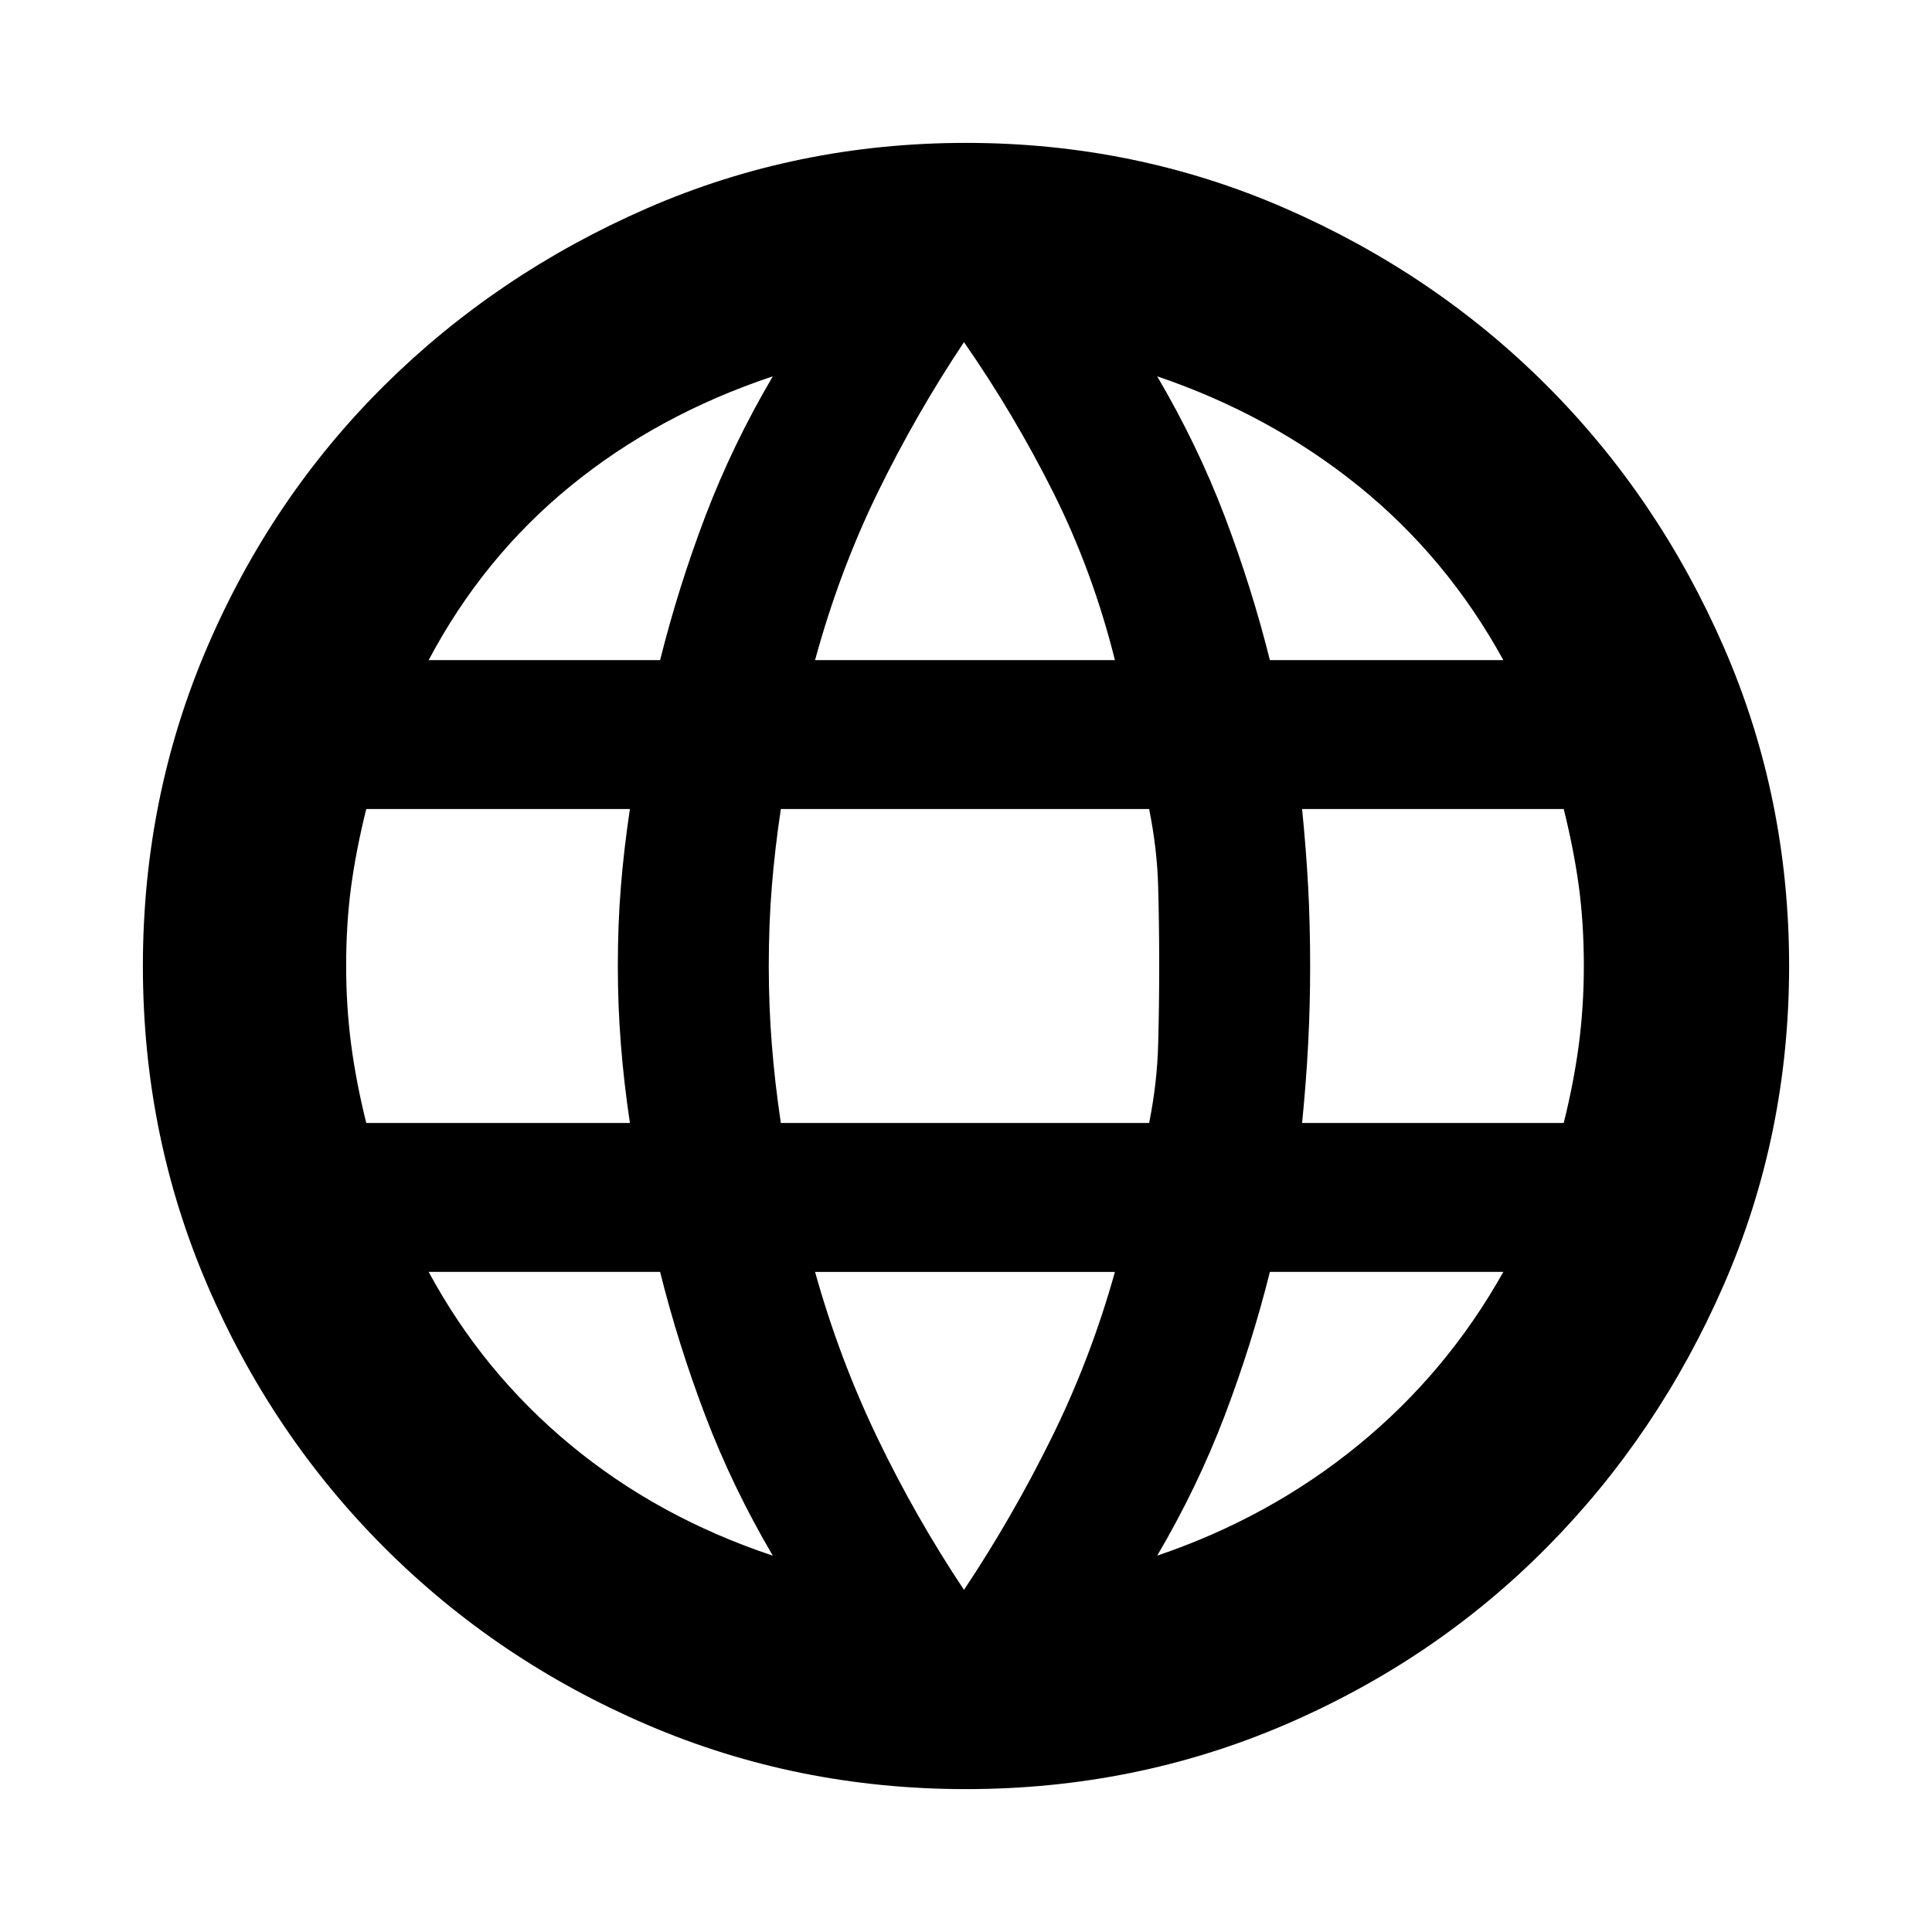 <svg xmlns="http://www.w3.org/2000/svg" height="24" width="24"><path d="M12 22.225q-2.1 0-3.962-.8-1.863-.8-3.263-2.2-1.4-1.4-2.2-3.263-.8-1.862-.8-3.962t.8-3.963q.8-1.862 2.2-3.25 1.4-1.387 3.263-2.2Q9.9 1.775 12 1.775t3.963.812q1.862.813 3.249 2.2 1.388 1.388 2.201 3.25.812 1.863.812 3.963t-.812 3.962q-.813 1.863-2.201 3.263-1.387 1.4-3.249 2.2-1.863.8-3.963.8ZM15.775 8.2h2.9q-.7-1.275-1.8-2.163-1.1-.887-2.5-1.362.5.85.838 1.737.337.888.562 1.788Zm-5.65 0h3.725q-.275-1.1-.762-2.075-.488-.975-1.113-1.875-.6.9-1.075 1.875T10.125 8.2ZM4.55 13.95h3.275q-.075-.5-.112-.975-.038-.475-.038-.975 0-.525.038-.988.037-.462.112-.962H4.55q-.125.5-.188.962-.062.463-.062.988 0 .5.062.975.063.475.188.975Zm5.05 5.375q-.5-.85-.838-1.738Q8.425 16.7 8.2 15.8H5.325Q6 17.05 7.088 17.95q1.087.9 2.512 1.375ZM5.325 8.2H8.2q.225-.9.562-1.788.338-.887.838-1.737-1.425.475-2.512 1.362Q6 6.925 5.325 8.2Zm6.65 11.55q.6-.9 1.087-1.887.488-.988.788-2.063h-3.725q.3 1.075.775 2.063.475.987 1.075 1.887ZM9.7 13.95h4.575q.1-.5.112-.975.013-.475.013-.975 0-.525-.013-.988-.012-.462-.112-.962H9.7q-.075.5-.112.962-.038.463-.038.988 0 .5.038.975.037.475.112.975Zm4.675 5.375q1.4-.475 2.5-1.375t1.8-2.15h-2.9q-.225.9-.562 1.787-.338.888-.838 1.738Zm1.8-5.375h3.25q.125-.5.188-.975.062-.475.062-.975 0-.525-.062-.988-.063-.462-.188-.962h-3.25q.05.5.075.962.025.463.025.988 0 .5-.025.975t-.075.975Z"/></svg>